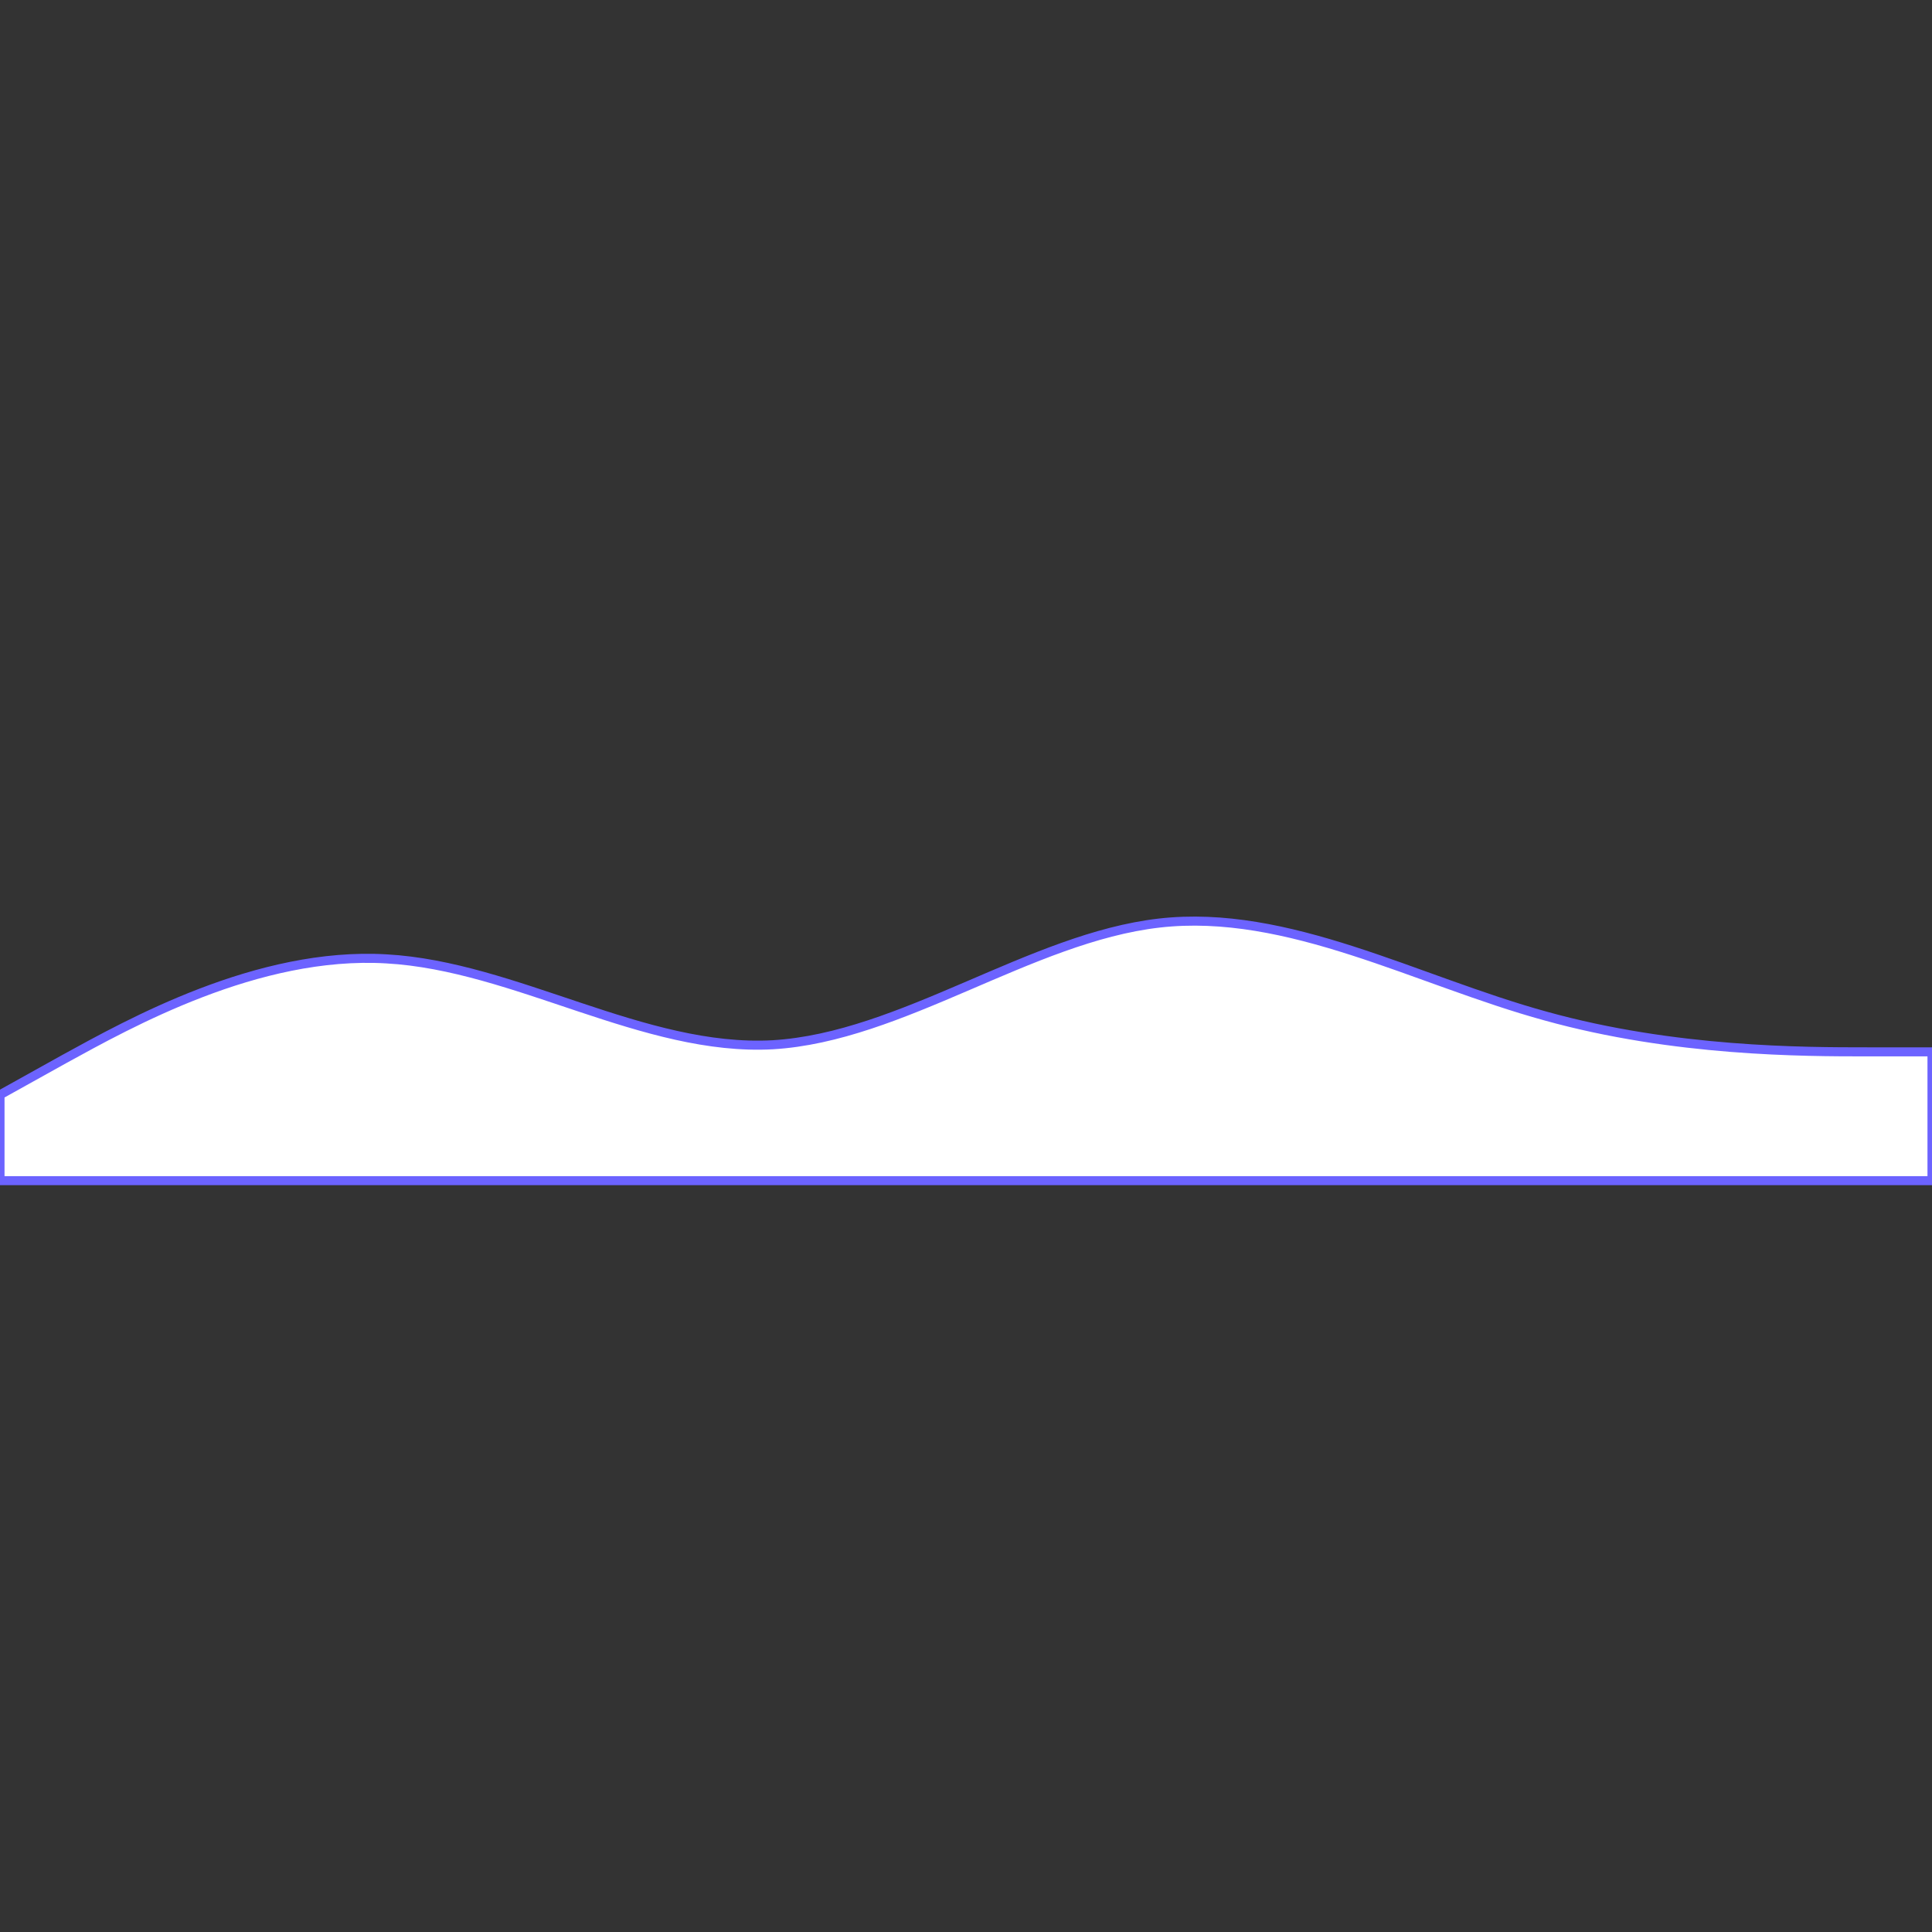<?xml version="1.0" encoding="UTF-8" standalone="no"?>
<!DOCTYPE svg PUBLIC "-//W3C//DTD SVG 1.1//EN" "http://www.w3.org/Graphics/SVG/1.1/DTD/svg11.dtd">
<svg version="1.1" xmlns="http://www.w3.org/2000/svg" xmlns:xlink="http://www.w3.org/1999/xlink" preserveAspectRatio="xMidYMid meet" viewBox="0 0 640 640" width="640" height="640"><rect x="0" y="0" width="640" height="640" fill="#333333" stroke="none"/><defs><path d="M0 362.67C12.8 355.55 19.91 351.59 21.33 350.8C42.67 339.11 85.33 315.11 128 317.64C170.67 320 213.33 348.44 256 346.09C298.67 343.56 341.33 310.67 384 305.78C426.67 300.89 469.33 324.89 512 336.58C554.67 348.44 597.33 348.44 618.67 348.44C620.09 348.44 627.2 348.44 640 348.44L640 391.11C627.2 391.11 620.09 391.11 618.67 391.11C597.33 391.11 554.67 391.11 512 391.11C469.33 391.11 426.67 391.11 384 391.11C341.33 391.11 298.67 391.11 256 391.11C213.33 391.11 170.67 391.11 128 391.11C85.33 391.11 42.67 391.11 21.33 391.11C19.91 391.11 12.8 391.11 0 391.11L0 362.67Z" id="f4BRw2zquO"></path></defs><g><g><g><use xlink:href="#f4BRw2zquO" opacity="1" fill="#ffffff" fill-opacity="1"></use><g><use xlink:href="#f4BRw2zquO" opacity="1" fill-opacity="0" stroke="#6c63ff" stroke-width="3" stroke-opacity="1"></use></g></g></g></g></svg>